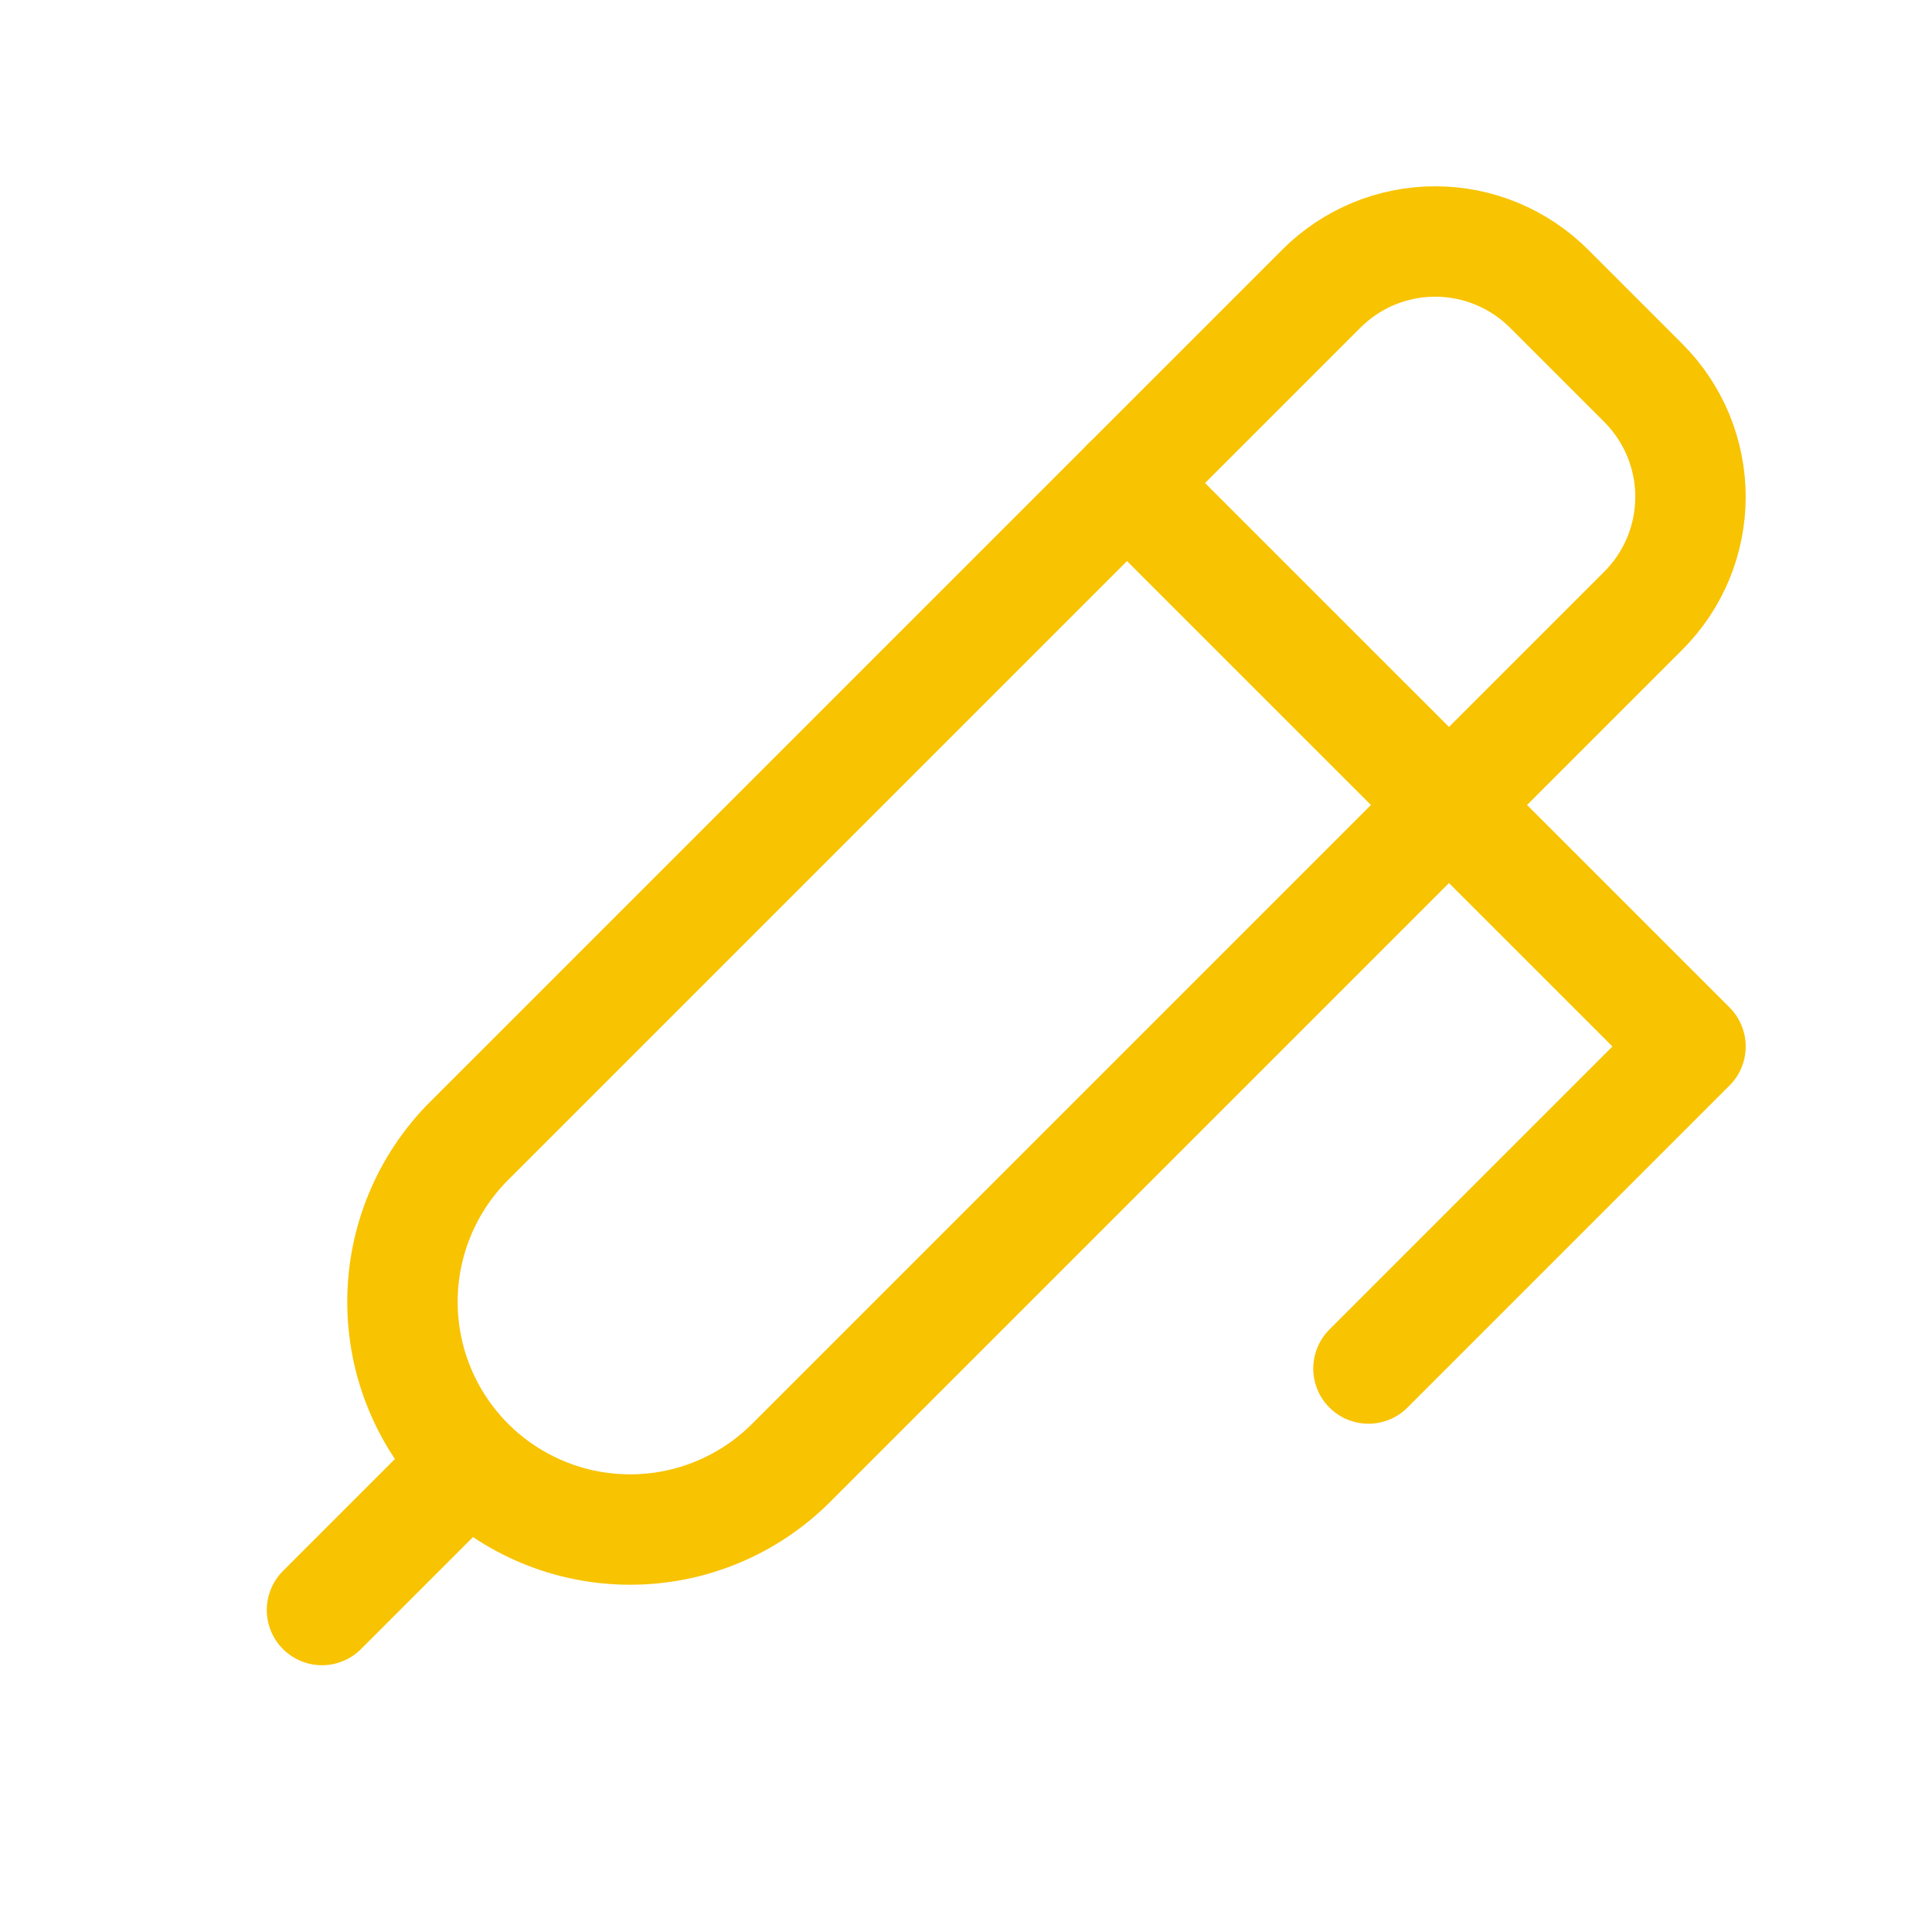 <svg width="35" height="35" viewBox="0 0 35 35" fill="none" xmlns="http://www.w3.org/2000/svg">
<path d="M20.416 8.75L30.625 18.958L24.791 24.792" stroke="#F8C301" stroke-width="2" stroke-linecap="round" stroke-linejoin="round"/>
<path d="M5.833 29.167L8.412 26.588M8.499 26.501C8.882 26.884 9.337 27.188 9.837 27.395C10.338 27.603 10.874 27.709 11.416 27.709C11.957 27.709 12.494 27.603 12.994 27.395C13.495 27.188 13.949 26.884 14.332 26.501L29.77 11.063C30.041 10.792 30.256 10.471 30.403 10.117C30.549 9.763 30.625 9.383 30.625 9C30.625 8.617 30.549 8.238 30.403 7.884C30.256 7.53 30.041 7.208 29.77 6.937L28.063 5.23C27.792 4.959 27.47 4.744 27.116 4.597C26.762 4.45 26.383 4.375 26 4.375C25.617 4.375 25.237 4.45 24.883 4.597C24.529 4.744 24.208 4.959 23.937 5.23L8.499 20.668C8.116 21.051 7.812 21.505 7.605 22.006C7.397 22.506 7.291 23.043 7.291 23.584C7.291 24.126 7.397 24.662 7.605 25.163C7.812 25.663 8.116 26.118 8.499 26.501Z" stroke="#F8C301" stroke-width="2" stroke-linecap="round" stroke-linejoin="round"/>
</svg>
